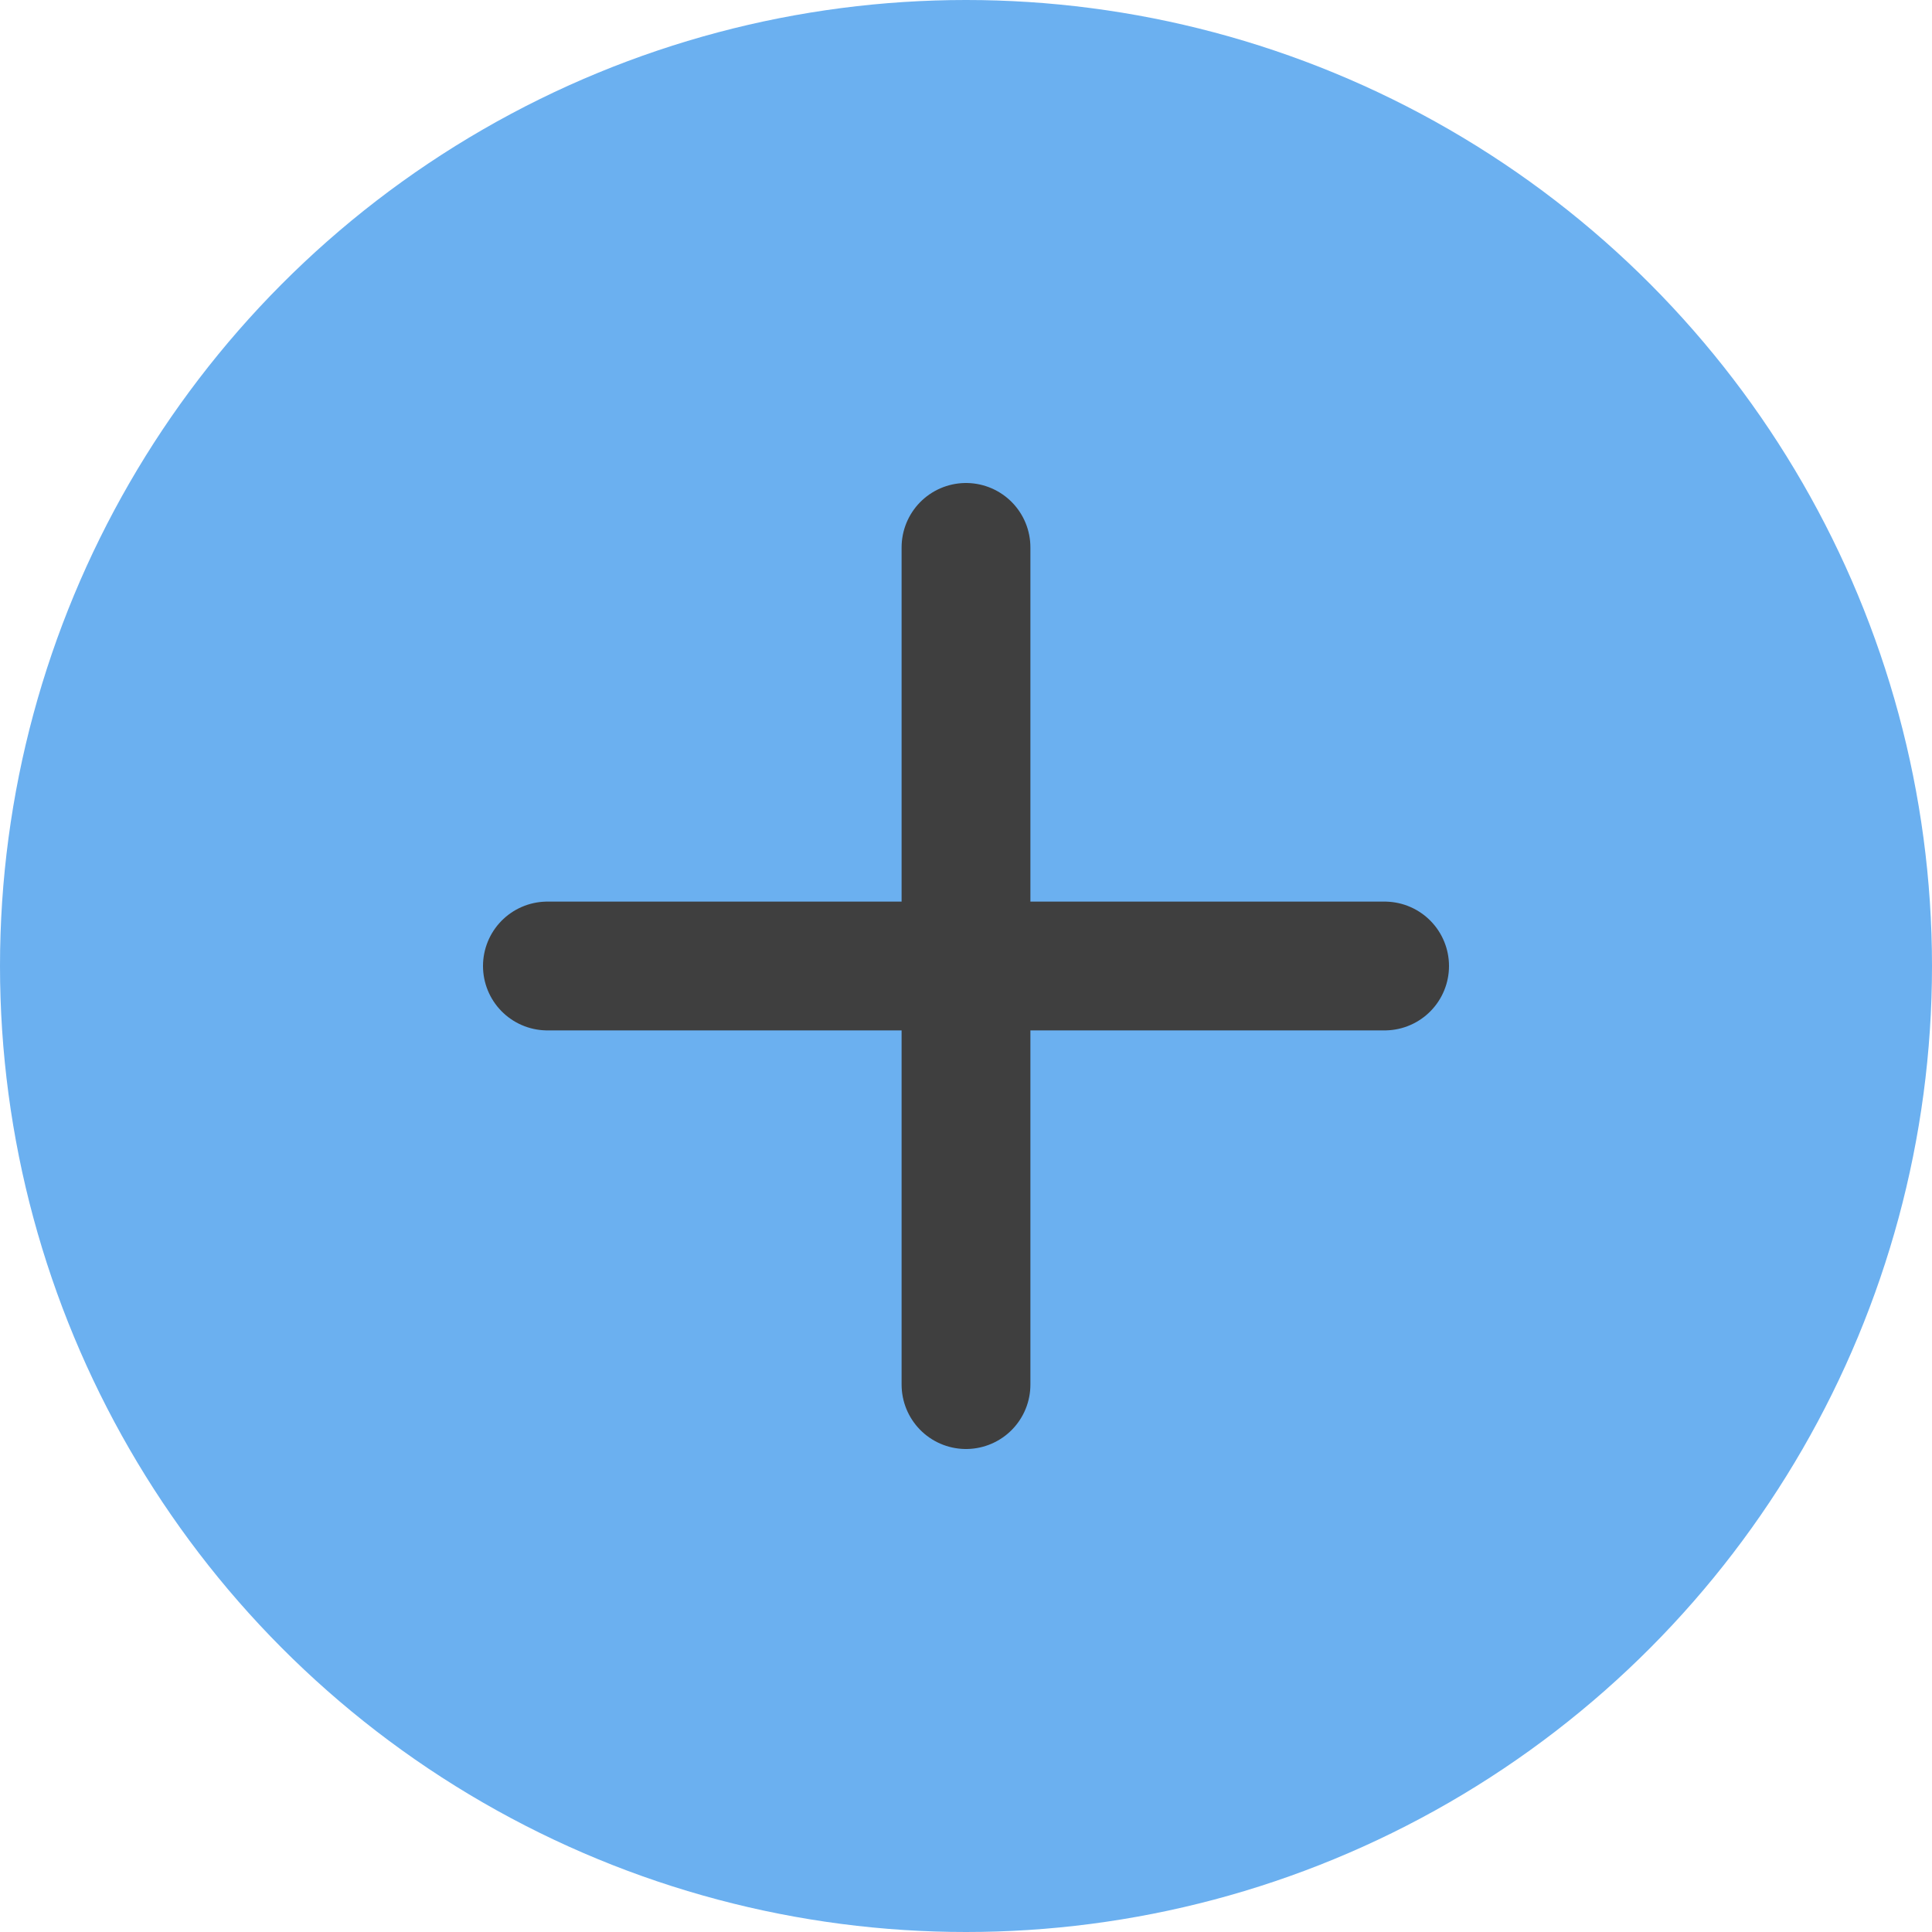 <svg width="60" height="60" viewBox="0 0 60 60" fill="none" xmlns="http://www.w3.org/2000/svg">
<circle cx="30" cy="30" r="30" fill="#6BB0F0"/>
<line x1="30" y1="17" x2="30" y2="43" stroke="#3F3F3F" stroke-width="4" stroke-linecap="round"/>
<line x1="17" y1="30" x2="43" y2="30" stroke="#3F3F3F" stroke-width="4" stroke-linecap="round"/>
</svg>
